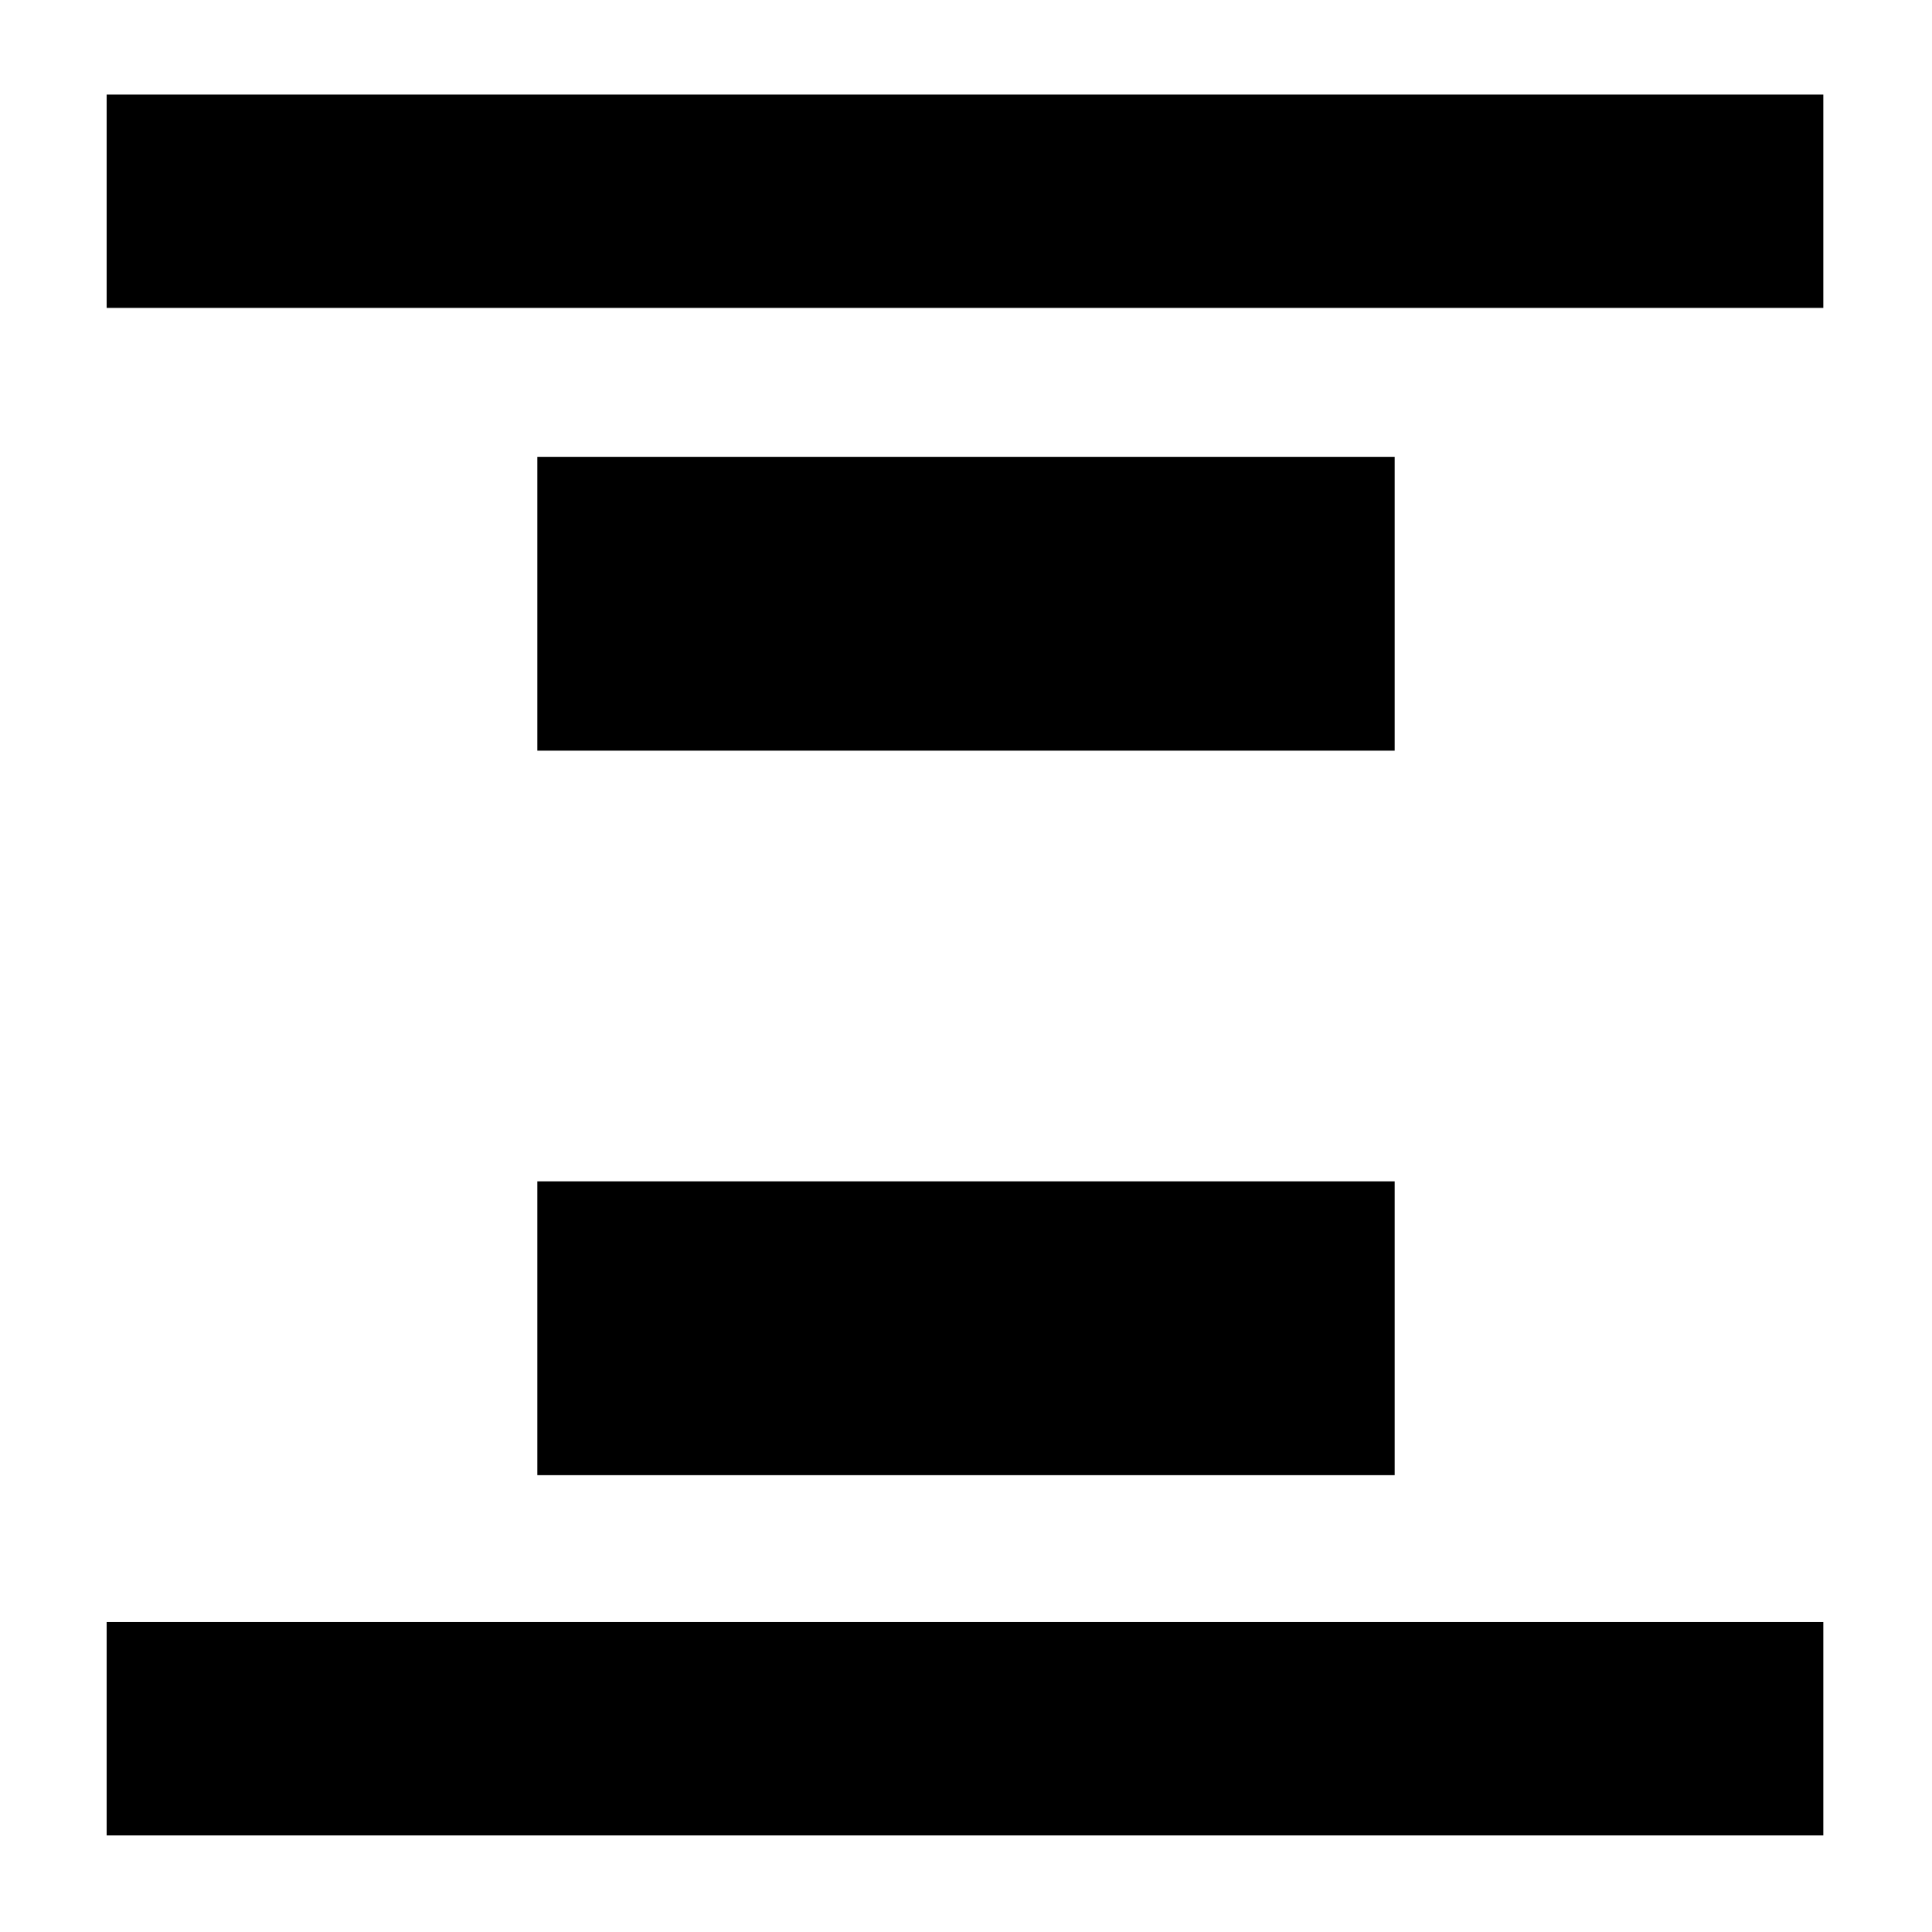 <svg xmlns="http://www.w3.org/2000/svg" height="24" viewBox="0 -960 960 960" width="24"><path d="M53-807v-106h853v106H53Zm0 759v-106h853v106H53Zm214-539v-146h426v146H267Zm0 360v-146h426v146H267Z"/></svg>
